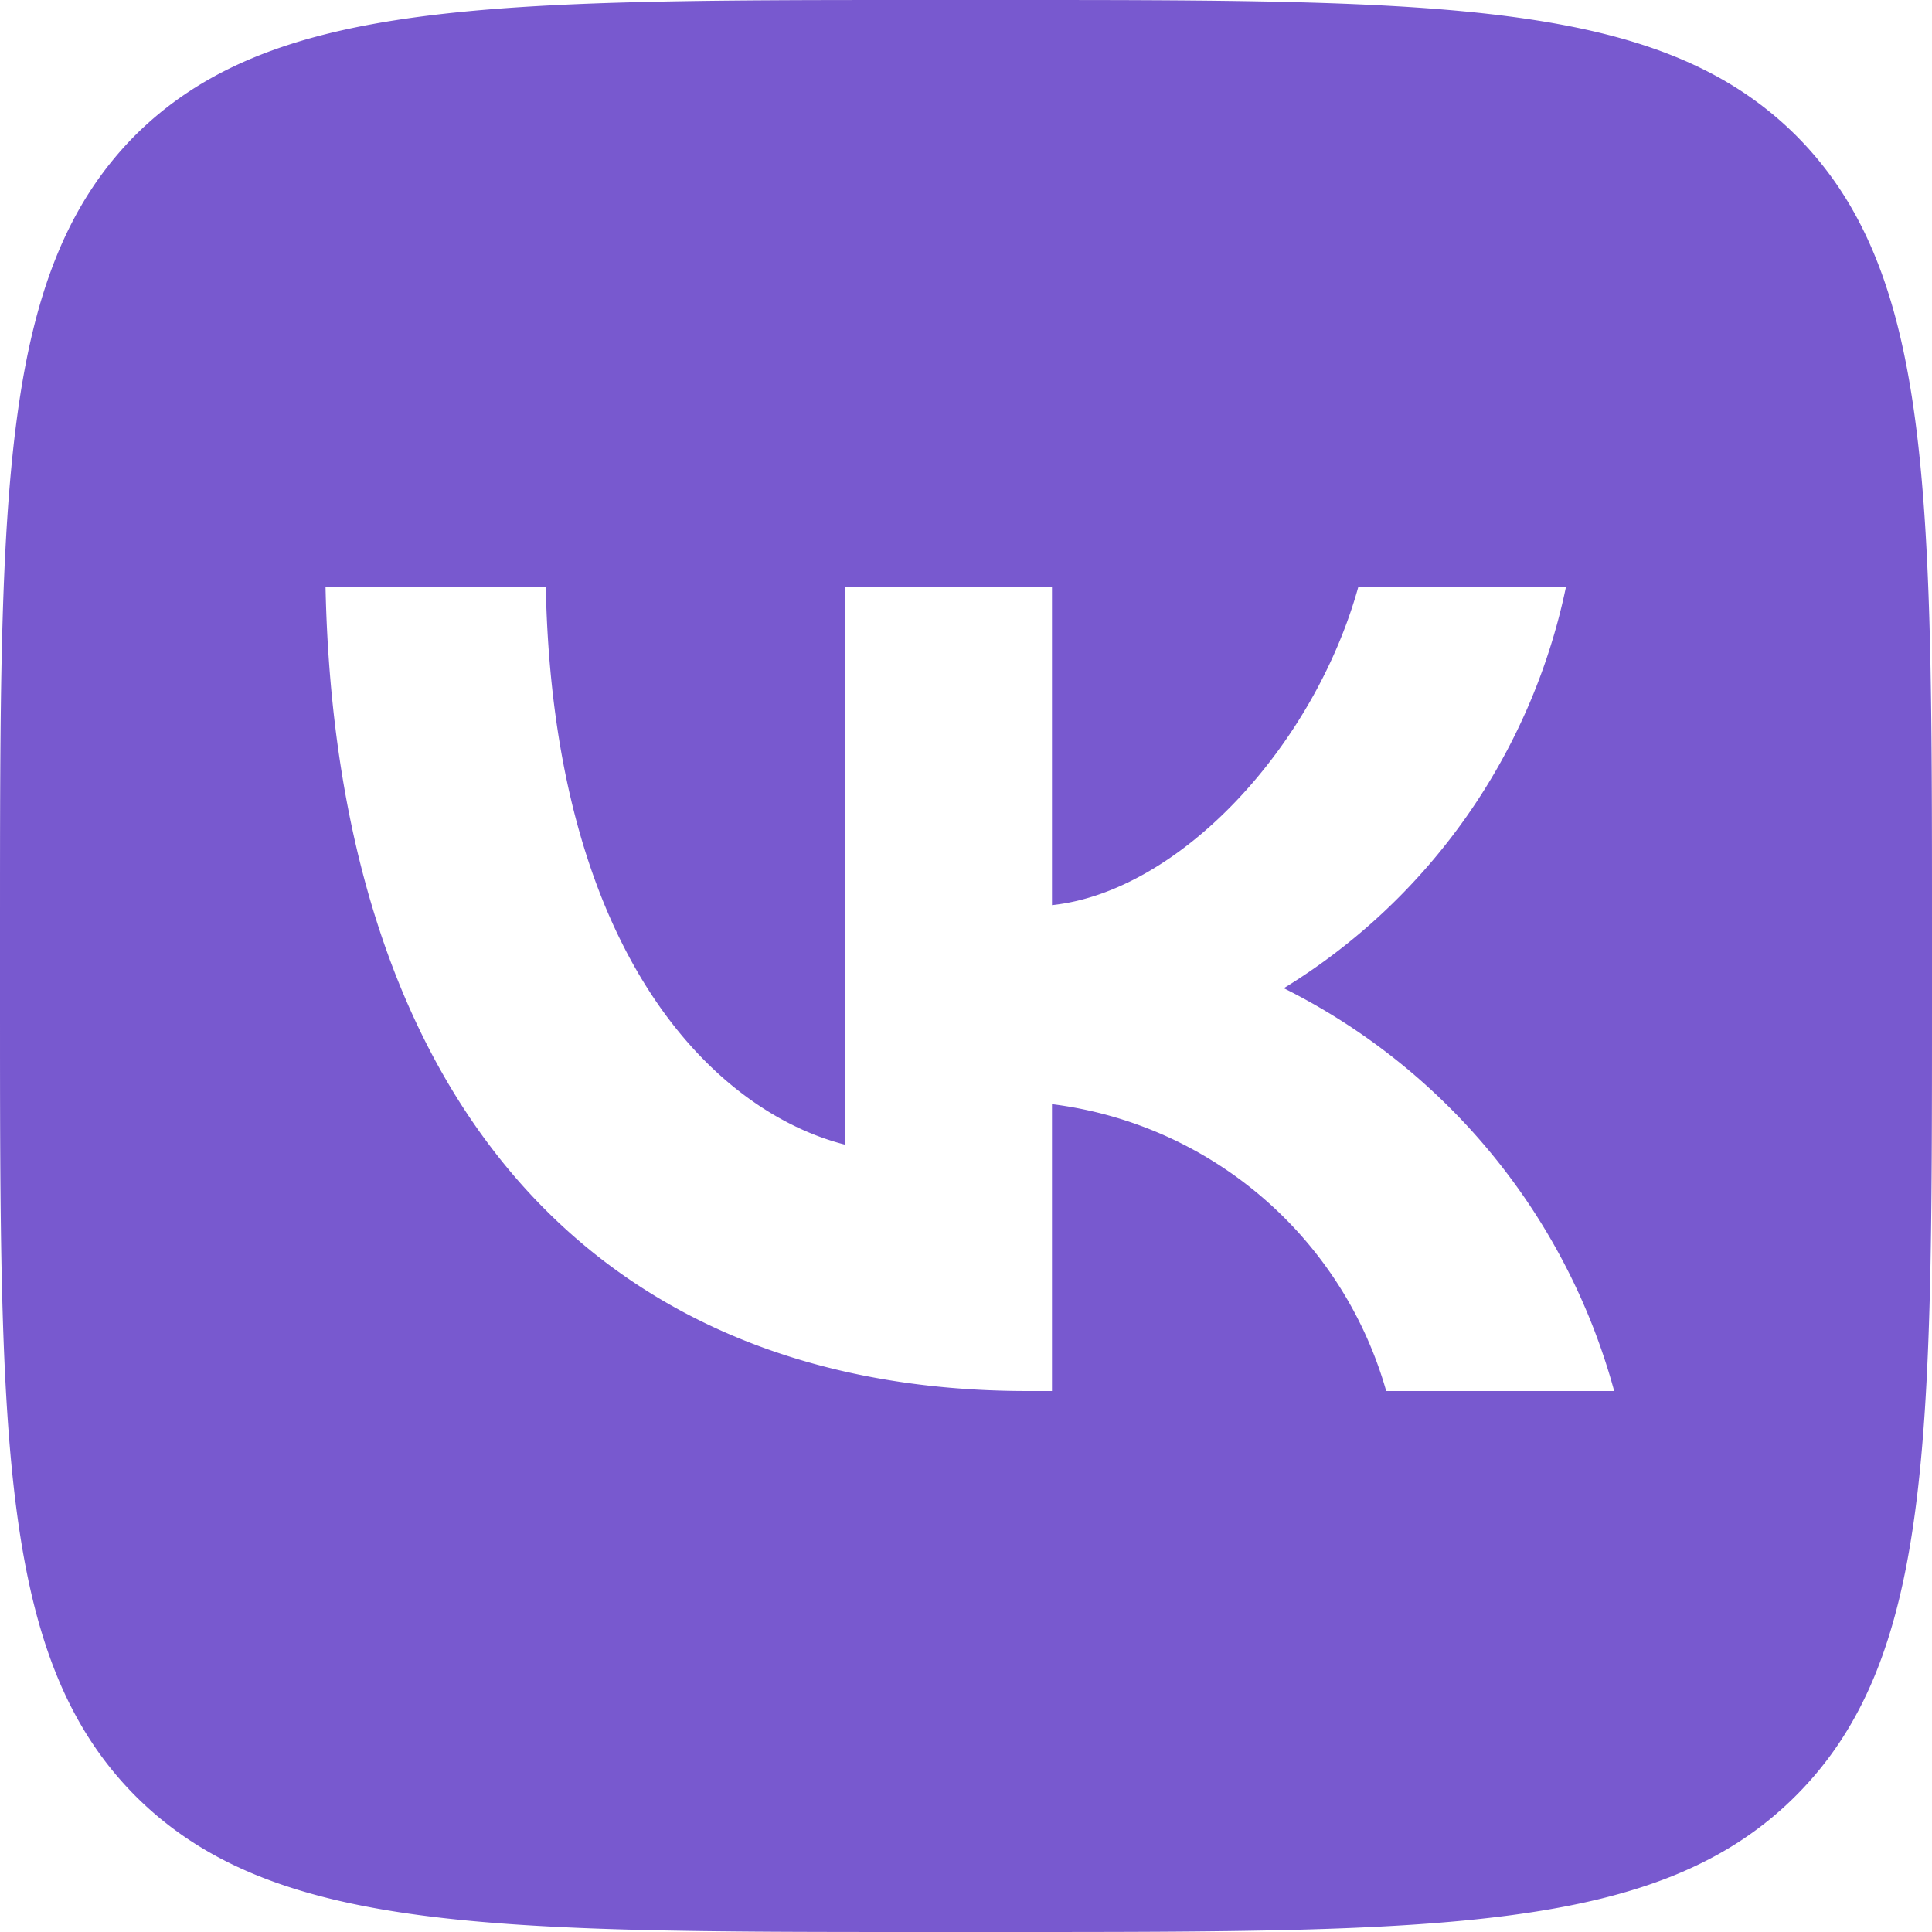 <svg viewBox="0 0 20 20" fill="none" xmlns="http://www.w3.org/2000/svg"><path d="M0 0h20v20h-20z"/><path d="M1.4 1.4c-1.4 1.41-1.4 3.67-1.4 8.2v.79c0 4.53 0 6.79 1.4 8.2 1.41 1.41 3.67 1.41 8.2 1.41h.79c4.53 0 6.79 0 8.2-1.41 1.41-1.41 1.41-3.67 1.41-8.2v-.79c0-4.53 0-6.79-1.41-8.2-1.41-1.4-3.67-1.4-8.2-1.4h-.79c-4.53 0-6.79 0-8.2 1.4Zm1.97 4.68c.11 5.2 2.71 8.32 7.27 8.32h.25v-2.97a4.13 4.13 0 0 1 3.46 2.97h2.36a6.6 6.6 0 0 0-3.42-4.17 6.4 6.4 0 0 0 2.92-4.15h-2.15c-.46 1.65-1.85 3.15-3.17 3.29v-3.29h-2.14v5.77c-1.34-.34-3.02-1.95-3.1-5.77h-2.28Z" fill="#7859CF" fill-rule="evenodd"/></svg>